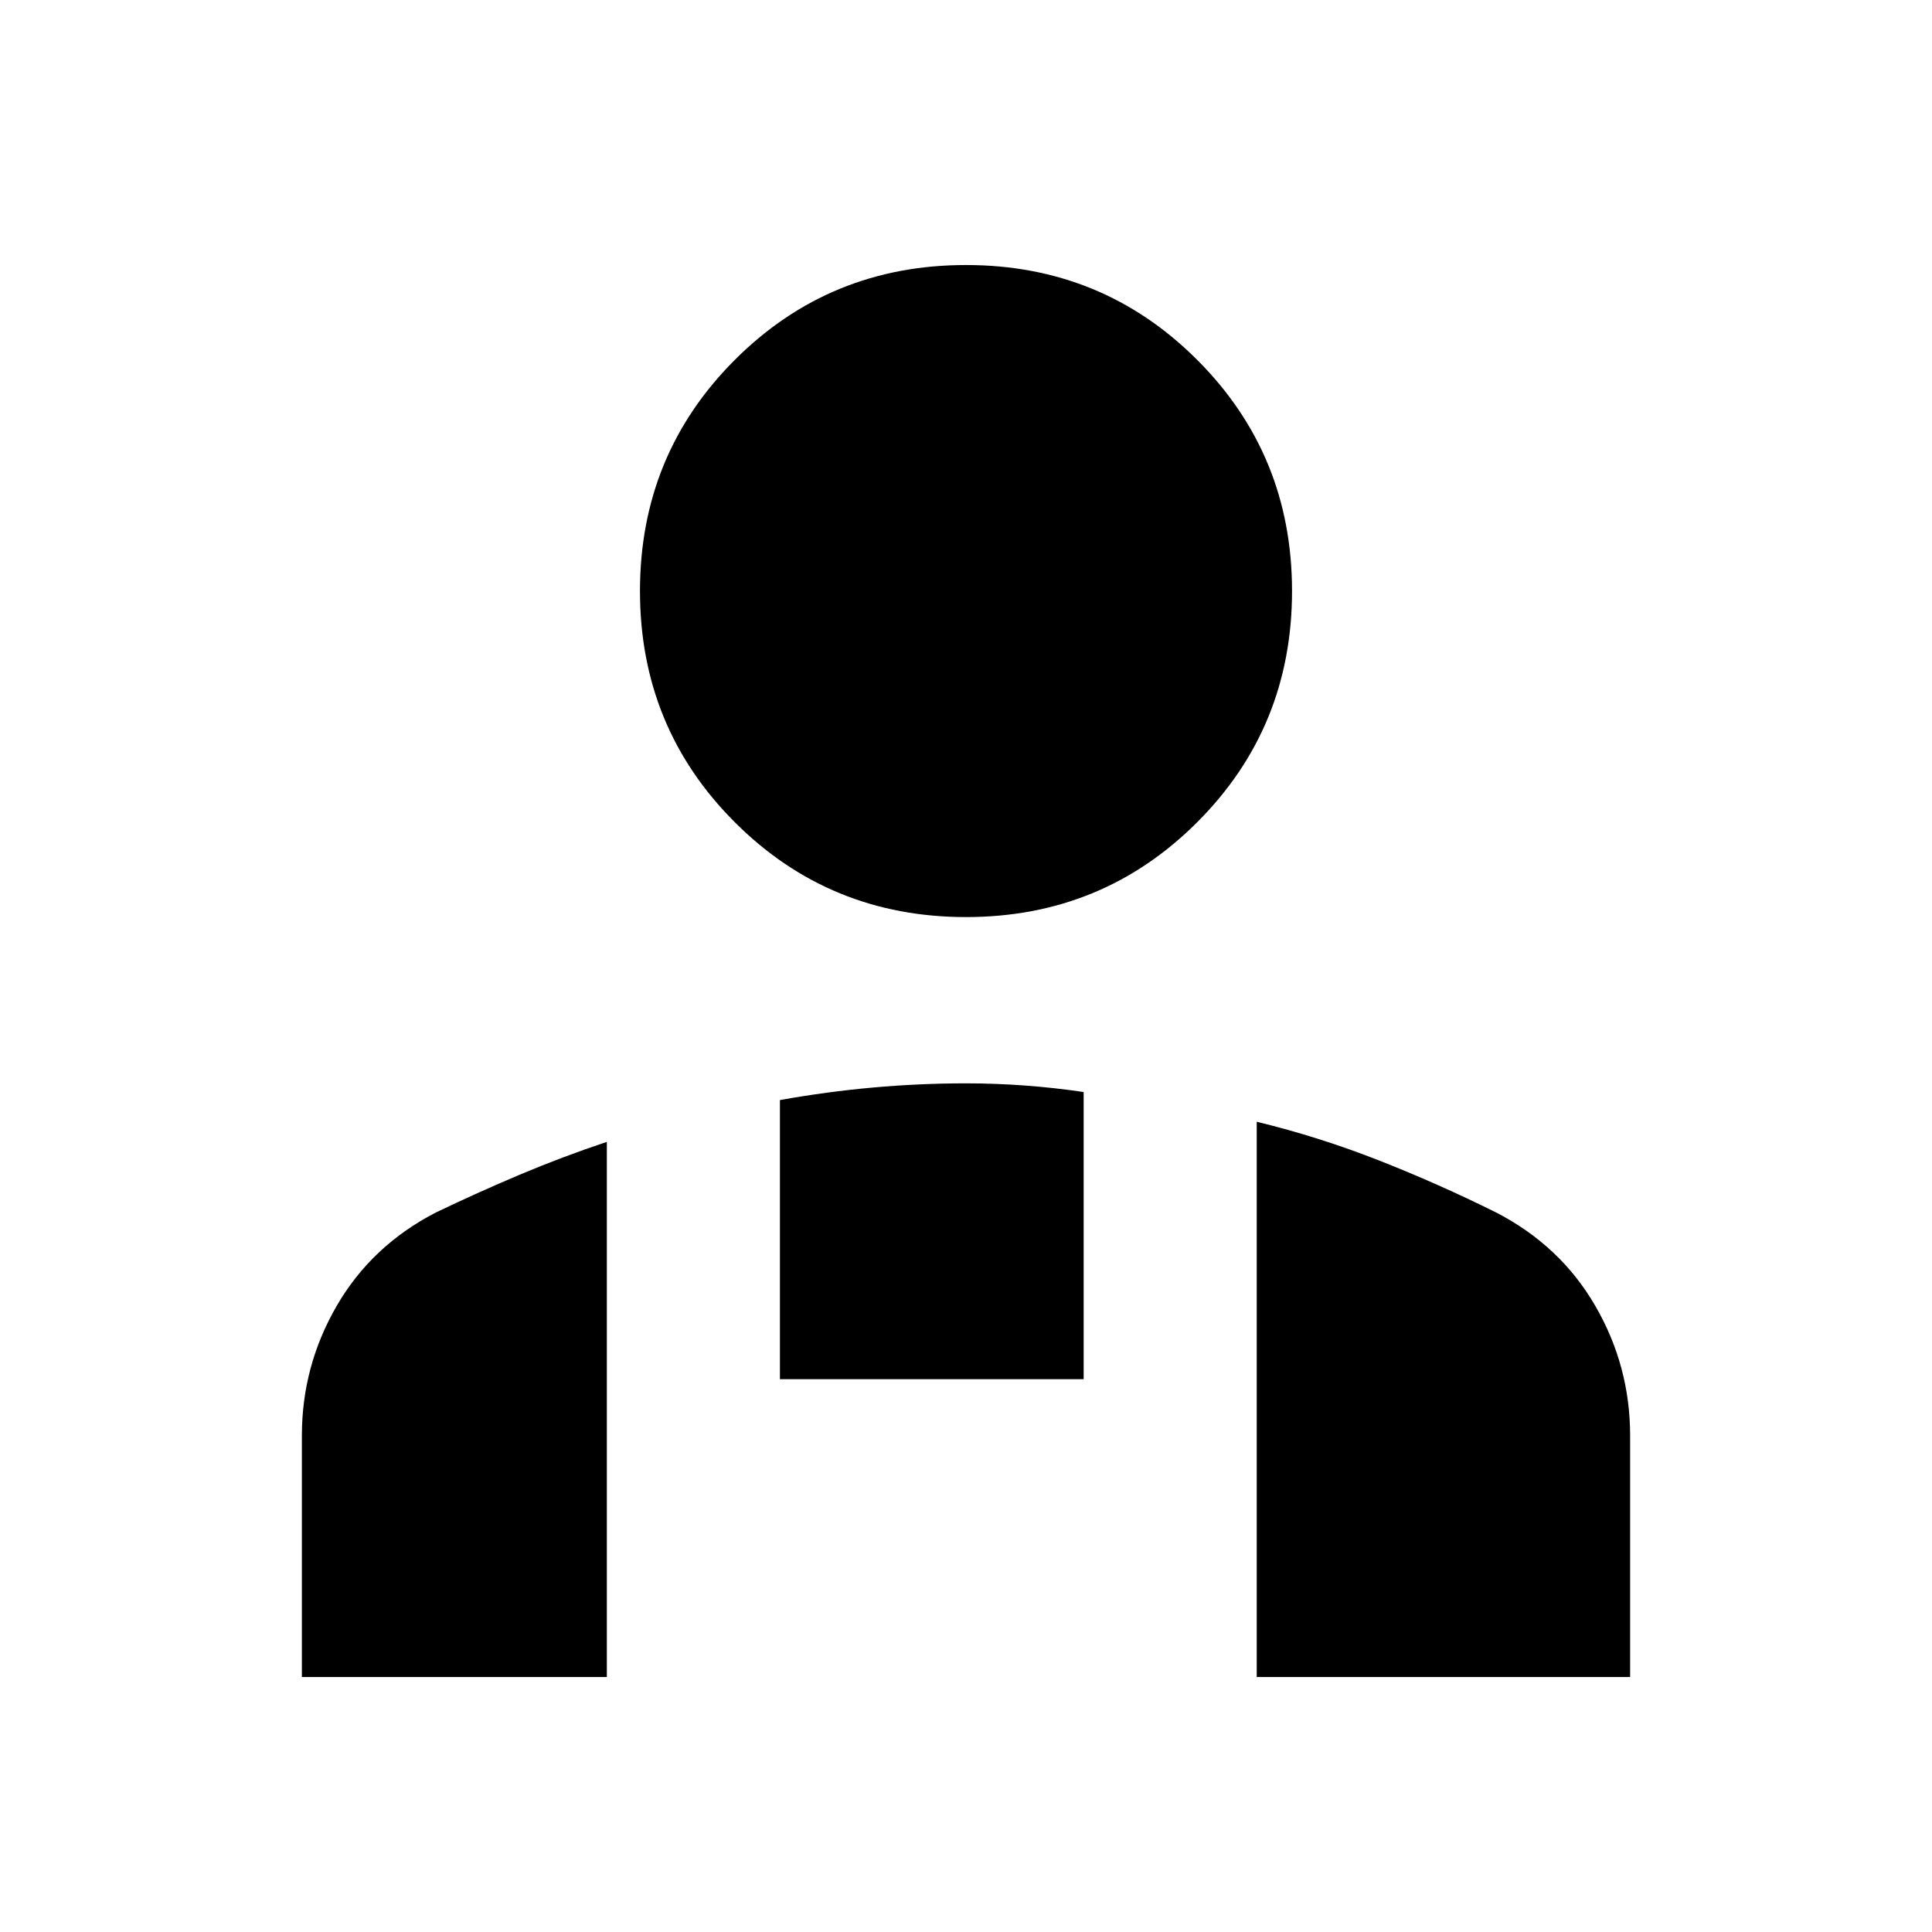 <svg xmlns="http://www.w3.org/2000/svg" height="24" viewBox="0 -960 960 960" width="24"><path d="M480-504.31q-67.75 0-114.87-47.12Q318-598.56 318-666.31t47.13-114.87q47.12-47.13 114.87-47.13t114.87 47.13Q642-734.06 642-666.31t-47.13 114.88Q547.75-504.31 480-504.31Zm144.46 377.62v-275.92q31.2 7.59 60.93 19.3t57.99 25.77q31.93 16.46 49.27 46.35Q810-281.3 810-246.62v119.93H624.46Zm-236.92-148v-138.69q23.11-4.16 46.23-6.23 23.11-2.08 46.23-2.08 14.62 0 29.23 1.08 14.62 1.07 29.23 3.23v142.69H387.54ZM150-126.69v-119.93q0-34.68 17.35-64.57 17.34-29.89 49.27-46.35 20.34-9.77 41.57-18.73t43.35-16.34v265.92H150Z"/></svg>
